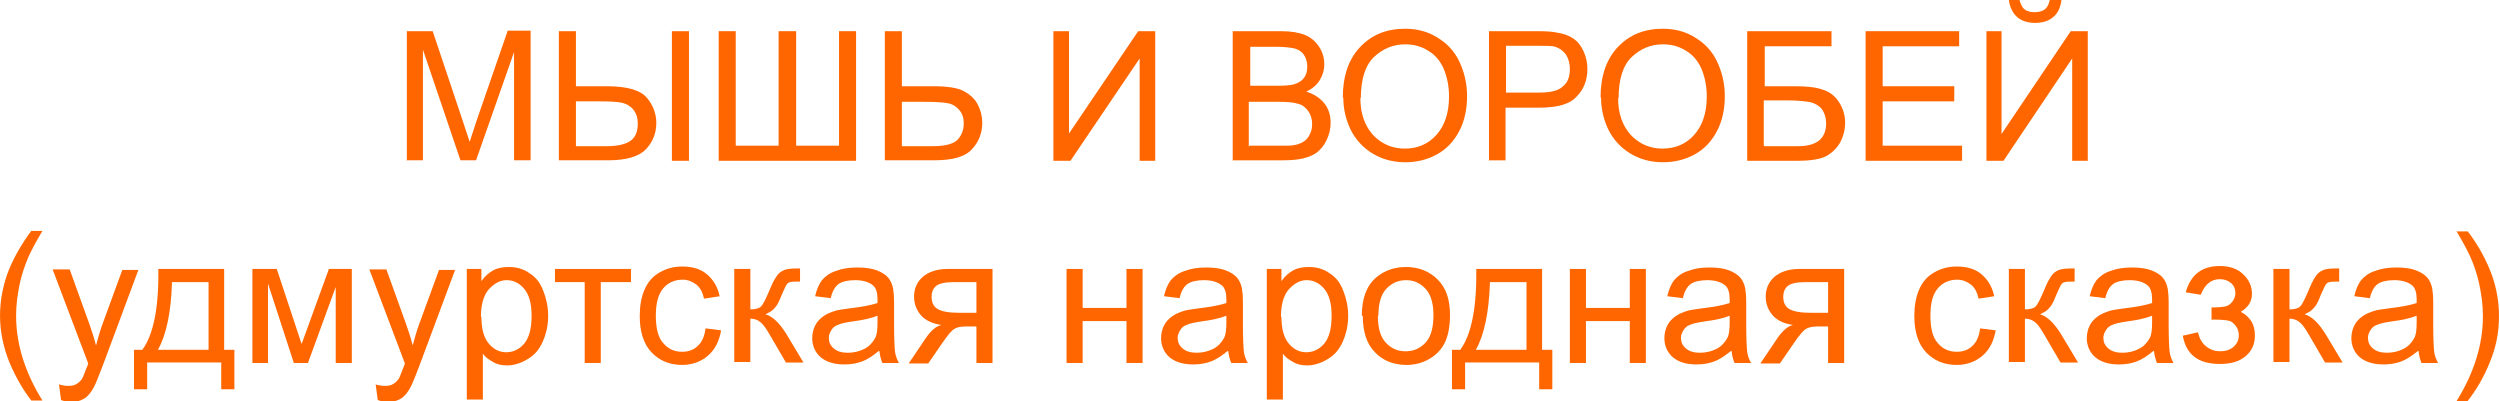 <?xml version="1.0" encoding="UTF-8"?>
<!DOCTYPE svg PUBLIC "-//W3C//DTD SVG 1.1//EN" "http://www.w3.org/Graphics/SVG/1.1/DTD/svg11.dtd">
<!-- Creator: CorelDRAW -->
<svg xmlns="http://www.w3.org/2000/svg" xml:space="preserve" width="35.313mm" height="5.664mm" version="1.1" style="shape-rendering:geometricPrecision; text-rendering:geometricPrecision; image-rendering:optimizeQuality; fill-rule:evenodd; clip-rule:evenodd"
viewBox="0 0 51.29 8.23"
 xmlns:xlink="http://www.w3.org/1999/xlink"
 xmlns:xodm="http://www.corel.com/coreldraw/odm/2003">
 <defs>
  <style type="text/css">
   <![CDATA[
    .str0 {stroke:#FF6600;stroke-width:0;stroke-miterlimit:22.926}
    .fil1 {fill:none;fill-rule:nonzero}
    .fil0 {fill:#FF6600;fill-rule:nonzero}
   ]]>
  </style>
 </defs>
 <g id="Слой_x0020_1">
  <path class="fil0" d="M8.34 3.3l0 -2.66 0.53 0 0.63 1.88c0.06,0.18 0.1,0.31 0.13,0.39 0.03,-0.1 0.08,-0.24 0.14,-0.43l0.64 -1.85 0.47 0 0 2.66 -0.34 0 0 -2.22 -0.78 2.22 -0.32 0 -0.77 -2.27 0 2.27 -0.34 0z"/>
  <path id="_1" class="fil0" d="M11.46 0.64l0.35 0 0 1.13 0.63 0c0.42,0 0.69,0.08 0.82,0.23 0.13,0.15 0.2,0.33 0.2,0.52 0,0.21 -0.07,0.39 -0.21,0.54 -0.14,0.15 -0.4,0.23 -0.78,0.23l-1.01 0 0 -2.66zm0.35 2.36l0.64 0c0.22,0 0.38,-0.04 0.48,-0.11 0.1,-0.07 0.15,-0.19 0.15,-0.36 0,-0.11 -0.03,-0.2 -0.09,-0.28 -0.06,-0.07 -0.14,-0.12 -0.23,-0.14 -0.09,-0.02 -0.25,-0.03 -0.48,-0.03l-0.47 0 0 0.92zm1.97 -2.36l0.35 0 0 2.66 -0.35 0 0 -2.66z"/>
  <polygon id="_2" class="fil0" points="14.74,0.64 15.09,0.64 15.09,2.99 15.97,2.99 15.97,0.64 16.33,0.64 16.33,2.99 17.21,2.99 17.21,0.64 17.56,0.64 17.56,3.3 14.74,3.3 "/>
  <path id="_3" class="fil0" d="M18.15 0.64l0.35 0 0 1.13 0.63 0c0.3,0 0.51,0.03 0.64,0.1 0.13,0.07 0.23,0.16 0.29,0.28 0.06,0.12 0.09,0.24 0.09,0.37 0,0.21 -0.07,0.39 -0.21,0.54 -0.14,0.16 -0.4,0.23 -0.78,0.23l-1.01 0 0 -2.66zm0.35 2.36l0.64 0c0.26,0 0.43,-0.05 0.51,-0.14 0.08,-0.09 0.12,-0.2 0.12,-0.33 0,-0.11 -0.03,-0.2 -0.09,-0.27 -0.06,-0.07 -0.13,-0.12 -0.23,-0.14 -0.1,-0.02 -0.26,-0.03 -0.48,-0.03l-0.47 0 0 0.92z"/>
  <polygon id="_4" class="fil0" points="21.61,0.64 21.93,0.64 21.93,2.74 23.35,0.64 23.7,0.64 23.7,3.3 23.38,3.3 23.38,1.2 21.96,3.3 21.61,3.3 "/>
  <path id="_5" class="fil0" d="M25.29 3.3l0 -2.66 1 0c0.2,0 0.37,0.03 0.49,0.08 0.12,0.05 0.22,0.14 0.29,0.25 0.07,0.11 0.1,0.23 0.1,0.35 0,0.11 -0.03,0.22 -0.09,0.32 -0.06,0.1 -0.15,0.18 -0.28,0.24 0.16,0.05 0.28,0.13 0.37,0.24 0.09,0.11 0.13,0.25 0.13,0.4 0,0.13 -0.03,0.24 -0.08,0.35 -0.05,0.11 -0.12,0.19 -0.19,0.25 -0.08,0.06 -0.17,0.1 -0.29,0.13 -0.12,0.03 -0.26,0.04 -0.43,0.04l-1.01 0zm0.35 -1.54l0.57 0c0.16,0 0.27,-0.01 0.34,-0.03 0.09,-0.03 0.16,-0.07 0.2,-0.13 0.05,-0.06 0.07,-0.14 0.07,-0.23 0,-0.09 -0.02,-0.17 -0.06,-0.23 -0.04,-0.07 -0.1,-0.11 -0.18,-0.14 -0.08,-0.02 -0.21,-0.04 -0.4,-0.04l-0.53 0 0 0.81zm0 1.23l0.66 0c0.11,0 0.19,-0 0.24,-0.01 0.08,-0.01 0.15,-0.04 0.2,-0.07 0.05,-0.03 0.1,-0.08 0.13,-0.15 0.04,-0.07 0.05,-0.14 0.05,-0.22 0,-0.1 -0.03,-0.19 -0.08,-0.26 -0.05,-0.07 -0.12,-0.13 -0.21,-0.15 -0.09,-0.03 -0.22,-0.04 -0.39,-0.04l-0.62 0 0 0.92z"/>
  <path id="_6" class="fil0" d="M27.55 2c0,-0.44 0.12,-0.79 0.36,-1.04 0.24,-0.25 0.54,-0.37 0.92,-0.37 0.25,0 0.47,0.06 0.66,0.18 0.2,0.12 0.35,0.28 0.45,0.49 0.1,0.21 0.16,0.45 0.16,0.71 0,0.27 -0.05,0.51 -0.16,0.72 -0.11,0.21 -0.26,0.37 -0.46,0.48 -0.2,0.11 -0.42,0.16 -0.65,0.16 -0.25,0 -0.47,-0.06 -0.67,-0.18 -0.2,-0.12 -0.35,-0.29 -0.45,-0.49 -0.1,-0.21 -0.15,-0.43 -0.15,-0.66zm0.36 0.01c0,0.32 0.09,0.57 0.26,0.76 0.17,0.18 0.39,0.28 0.65,0.28 0.26,0 0.48,-0.09 0.65,-0.28 0.17,-0.19 0.26,-0.45 0.26,-0.79 0,-0.22 -0.04,-0.4 -0.11,-0.57 -0.07,-0.16 -0.18,-0.29 -0.32,-0.37 -0.14,-0.09 -0.3,-0.13 -0.47,-0.13 -0.25,0 -0.46,0.09 -0.64,0.26 -0.18,0.17 -0.27,0.46 -0.27,0.85z"/>
  <path id="_7" class="fil0" d="M30.55 3.3l0 -2.66 1 0c0.18,0 0.31,0.01 0.4,0.03 0.13,0.02 0.24,0.06 0.33,0.12 0.09,0.06 0.16,0.15 0.21,0.26 0.05,0.11 0.08,0.23 0.08,0.36 0,0.23 -0.07,0.42 -0.22,0.57 -0.14,0.16 -0.4,0.23 -0.78,0.23l-0.68 0 0 1.08 -0.35 0zm0.35 -1.4l0.69 0c0.23,0 0.39,-0.04 0.48,-0.13 0.1,-0.08 0.14,-0.2 0.14,-0.36 0,-0.11 -0.03,-0.21 -0.08,-0.29 -0.06,-0.08 -0.13,-0.13 -0.22,-0.16 -0.06,-0.02 -0.17,-0.02 -0.33,-0.02l-0.68 0 0 0.95z"/>
  <path id="_8" class="fil0" d="M32.84 2c0,-0.44 0.12,-0.79 0.36,-1.04 0.24,-0.25 0.54,-0.37 0.92,-0.37 0.25,0 0.47,0.06 0.66,0.18 0.2,0.12 0.35,0.28 0.45,0.49 0.1,0.21 0.16,0.45 0.16,0.71 0,0.27 -0.05,0.51 -0.16,0.72 -0.11,0.21 -0.26,0.37 -0.46,0.48 -0.2,0.11 -0.42,0.16 -0.65,0.16 -0.25,0 -0.47,-0.06 -0.67,-0.18 -0.2,-0.12 -0.35,-0.29 -0.45,-0.49 -0.1,-0.21 -0.15,-0.43 -0.15,-0.66zm0.36 0.01c0,0.32 0.09,0.57 0.26,0.76 0.17,0.18 0.39,0.28 0.65,0.28 0.26,0 0.48,-0.09 0.65,-0.28 0.17,-0.19 0.26,-0.45 0.26,-0.79 0,-0.22 -0.04,-0.4 -0.11,-0.57 -0.07,-0.16 -0.18,-0.29 -0.32,-0.37 -0.14,-0.09 -0.3,-0.13 -0.47,-0.13 -0.25,0 -0.46,0.09 -0.64,0.26 -0.18,0.17 -0.27,0.46 -0.27,0.85z"/>
  <path id="_9" class="fil0" d="M35.85 0.64l1.73 0 0 0.31 -1.37 0 0 0.82 0.63 0c0.23,0 0.42,0.02 0.56,0.07 0.14,0.04 0.25,0.13 0.33,0.25 0.08,0.12 0.13,0.27 0.13,0.43 0,0.13 -0.03,0.26 -0.09,0.38 -0.06,0.12 -0.15,0.21 -0.27,0.29 -0.12,0.07 -0.32,0.11 -0.61,0.11l-1.04 0 0 -2.66zm0.35 2.36l0.7 0c0.19,0 0.33,-0.04 0.43,-0.12 0.09,-0.08 0.14,-0.19 0.14,-0.35 0,-0.11 -0.03,-0.2 -0.08,-0.28 -0.05,-0.07 -0.13,-0.12 -0.23,-0.15 -0.1,-0.02 -0.26,-0.04 -0.5,-0.04l-0.47 0 0 0.92z"/>
  <polygon id="_10" class="fil0" points="38.28,3.3 38.28,0.64 40.2,0.64 40.2,0.95 38.63,0.95 38.63,1.77 40.1,1.77 40.1,2.08 38.63,2.08 38.63,2.99 40.26,2.99 40.26,3.3 "/>
  <path id="_11" class="fil0" d="M40.75 0.64l0.32 0 0 2.11 1.42 -2.11 0.35 0 0 2.66 -0.32 0 0 -2.1 -1.41 2.1 -0.35 0 0 -2.66zm1.33 -0.64l0.22 0c-0.02,0.15 -0.07,0.27 -0.17,0.35 -0.09,0.08 -0.22,0.12 -0.37,0.12 -0.15,0 -0.28,-0.04 -0.37,-0.12 -0.09,-0.08 -0.15,-0.2 -0.17,-0.35l0.22 0c0.02,0.08 0.05,0.15 0.1,0.19 0.05,0.04 0.12,0.06 0.2,0.06 0.1,0 0.17,-0.02 0.22,-0.06 0.05,-0.04 0.08,-0.1 0.1,-0.19z"/>
  <path id="_12" class="fil0" d="M0.64 8.23c-0.18,-0.23 -0.33,-0.49 -0.46,-0.8 -0.12,-0.3 -0.19,-0.62 -0.19,-0.95 0,-0.29 0.05,-0.56 0.14,-0.83 0.11,-0.31 0.28,-0.61 0.5,-0.91l0.23 0c-0.15,0.25 -0.24,0.43 -0.29,0.54 -0.07,0.17 -0.13,0.34 -0.17,0.52 -0.05,0.23 -0.08,0.45 -0.08,0.68 0,0.58 0.18,1.16 0.54,1.74l-0.23 0z"/>
  <path id="_13" class="fil0" d="M1.24 8.19l-0.04 -0.3c0.07,0.02 0.13,0.03 0.19,0.03 0.07,0 0.13,-0.01 0.17,-0.04 0.04,-0.02 0.08,-0.06 0.11,-0.1 0.02,-0.03 0.05,-0.11 0.1,-0.24 0.01,-0.02 0.02,-0.04 0.03,-0.08l-0.73 -1.93 0.35 0 0.4 1.11c0.05,0.14 0.1,0.29 0.14,0.45 0.04,-0.15 0.08,-0.29 0.13,-0.43l0.41 -1.12 0.33 0 -0.73 1.96c-0.08,0.21 -0.14,0.36 -0.18,0.44 -0.06,0.11 -0.12,0.19 -0.2,0.24 -0.08,0.05 -0.17,0.07 -0.27,0.07 -0.06,0 -0.13,-0.01 -0.21,-0.04z"/>
  <path id="_14" class="fil0" d="M3.25 5.52l1.34 0 0 1.66 0.21 0 0 0.81 -0.27 0 0 -0.55 -1.52 0 0 0.55 -0.27 0 0 -0.81 0.17 0c0.23,-0.31 0.34,-0.87 0.33,-1.66zm0.27 0.27c-0.02,0.63 -0.12,1.09 -0.29,1.39l1.04 0 0 -1.39 -0.75 0z"/>
  <polygon id="_15" class="fil0" points="5.17,5.52 5.67,5.52 6.18,7.06 6.74,5.52 7.21,5.52 7.21,7.45 6.88,7.45 6.88,5.89 6.31,7.45 6.02,7.45 5.49,5.82 5.49,7.45 5.17,7.45 "/>
  <path id="_16" class="fil0" d="M7.74 8.19l-0.04 -0.3c0.07,0.02 0.13,0.03 0.19,0.03 0.07,0 0.13,-0.01 0.17,-0.04 0.04,-0.02 0.08,-0.06 0.11,-0.1 0.02,-0.03 0.05,-0.11 0.1,-0.24 0.01,-0.02 0.02,-0.04 0.03,-0.08l-0.73 -1.93 0.35 0 0.4 1.11c0.05,0.14 0.1,0.29 0.14,0.45 0.04,-0.15 0.08,-0.29 0.13,-0.43l0.41 -1.12 0.33 0 -0.73 1.96c-0.08,0.21 -0.14,0.36 -0.18,0.44 -0.06,0.11 -0.12,0.19 -0.2,0.24 -0.08,0.05 -0.17,0.07 -0.27,0.07 -0.06,0 -0.13,-0.01 -0.21,-0.04z"/>
  <path id="_17" class="fil0" d="M9.57 8.19l0 -2.67 0.3 0 0 0.25c0.07,-0.1 0.15,-0.17 0.24,-0.22 0.09,-0.05 0.2,-0.07 0.32,-0.07 0.16,0 0.31,0.04 0.43,0.13 0.13,0.08 0.22,0.2 0.28,0.36 0.06,0.15 0.1,0.32 0.1,0.51 0,0.2 -0.04,0.37 -0.11,0.53 -0.07,0.16 -0.17,0.28 -0.31,0.36 -0.13,0.08 -0.28,0.13 -0.42,0.13 -0.11,0 -0.21,-0.02 -0.29,-0.07 -0.09,-0.05 -0.16,-0.1 -0.21,-0.17l0 0.94 -0.33 0zm0.3 -1.69c0,0.25 0.05,0.43 0.15,0.55 0.1,0.12 0.22,0.18 0.36,0.18 0.14,0 0.27,-0.06 0.37,-0.18 0.1,-0.12 0.15,-0.31 0.15,-0.57 0,-0.25 -0.05,-0.43 -0.15,-0.55 -0.1,-0.12 -0.22,-0.18 -0.36,-0.18 -0.14,0 -0.26,0.07 -0.37,0.19 -0.11,0.13 -0.16,0.32 -0.16,0.57z"/>
  <polygon id="_18" class="fil0" points="11.38,5.52 12.94,5.52 12.94,5.79 12.32,5.79 12.32,7.45 11.99,7.45 11.99,5.79 11.38,5.79 "/>
  <path id="_19" class="fil0" d="M14.47 6.74l0.32 0.04c-0.04,0.22 -0.12,0.39 -0.27,0.52 -0.14,0.12 -0.32,0.19 -0.53,0.19 -0.26,0 -0.47,-0.09 -0.63,-0.26 -0.16,-0.17 -0.24,-0.42 -0.24,-0.74 0,-0.21 0.03,-0.39 0.1,-0.55 0.07,-0.16 0.17,-0.27 0.31,-0.35 0.14,-0.08 0.29,-0.12 0.46,-0.12 0.21,0 0.38,0.05 0.51,0.16 0.13,0.11 0.22,0.26 0.26,0.45l-0.32 0.05c-0.03,-0.13 -0.08,-0.23 -0.16,-0.29 -0.08,-0.06 -0.17,-0.1 -0.28,-0.1 -0.16,0 -0.3,0.06 -0.4,0.18 -0.1,0.12 -0.15,0.3 -0.15,0.56 0,0.26 0.05,0.45 0.15,0.56 0.1,0.12 0.23,0.18 0.39,0.18 0.13,0 0.24,-0.04 0.32,-0.12 0.09,-0.08 0.14,-0.2 0.16,-0.36z"/>
  <path id="_20" class="fil0" d="M15.06 5.52l0.33 0 0 0.83c0.1,0 0.18,-0.02 0.22,-0.06 0.04,-0.04 0.1,-0.16 0.18,-0.35 0.06,-0.15 0.12,-0.25 0.16,-0.3 0.04,-0.05 0.09,-0.08 0.14,-0.1 0.05,-0.02 0.14,-0.03 0.25,-0.03l0.07 0 0 0.27 -0.09 -0c-0.09,0 -0.14,0.01 -0.17,0.04 -0.03,0.03 -0.06,0.11 -0.12,0.24 -0.05,0.13 -0.09,0.21 -0.14,0.26 -0.04,0.05 -0.1,0.09 -0.19,0.13 0.14,0.04 0.28,0.17 0.42,0.39l0.36 0.6 -0.36 0 -0.35 -0.6c-0.07,-0.12 -0.13,-0.2 -0.19,-0.24 -0.05,-0.04 -0.12,-0.06 -0.19,-0.06l0 0.89 -0.33 0 0 -1.93z"/>
  <path id="_21" class="fil0" d="M18.03 7.2c-0.12,0.1 -0.24,0.18 -0.35,0.22 -0.11,0.04 -0.23,0.06 -0.36,0.06 -0.21,0 -0.37,-0.05 -0.49,-0.15 -0.11,-0.1 -0.17,-0.23 -0.17,-0.39 0,-0.09 0.02,-0.18 0.06,-0.26 0.04,-0.08 0.1,-0.14 0.17,-0.19 0.07,-0.05 0.15,-0.08 0.24,-0.11 0.06,-0.02 0.16,-0.03 0.29,-0.05 0.26,-0.03 0.46,-0.07 0.58,-0.11 0,-0.04 0,-0.07 0,-0.08 0,-0.13 -0.03,-0.23 -0.09,-0.28 -0.08,-0.07 -0.21,-0.11 -0.37,-0.11 -0.15,0 -0.27,0.03 -0.34,0.08 -0.07,0.05 -0.13,0.15 -0.16,0.29l-0.32 -0.04c0.03,-0.14 0.08,-0.25 0.14,-0.33 0.07,-0.08 0.16,-0.15 0.29,-0.19 0.13,-0.05 0.27,-0.07 0.44,-0.07 0.16,0 0.3,0.02 0.4,0.06 0.1,0.04 0.18,0.09 0.23,0.15 0.05,0.06 0.08,0.13 0.1,0.22 0.01,0.06 0.02,0.16 0.02,0.3l0 0.43c0,0.3 0.01,0.49 0.02,0.57 0.01,0.08 0.04,0.16 0.08,0.23l-0.34 0c-0.03,-0.07 -0.05,-0.15 -0.06,-0.24zm-0.03 -0.72c-0.12,0.05 -0.3,0.09 -0.53,0.12 -0.13,0.02 -0.23,0.04 -0.29,0.07 -0.06,0.02 -0.1,0.06 -0.13,0.11 -0.03,0.05 -0.05,0.1 -0.05,0.15 0,0.09 0.03,0.16 0.1,0.22 0.07,0.06 0.16,0.09 0.29,0.09 0.13,0 0.24,-0.03 0.34,-0.08 0.1,-0.05 0.17,-0.13 0.22,-0.22 0.04,-0.07 0.05,-0.18 0.05,-0.33l0 -0.12z"/>
  <path id="_22" class="fil0" d="M20.36 5.52l0 1.93 -0.33 0 0 -0.75 -0.19 0c-0.11,0 -0.2,0.01 -0.26,0.05 -0.06,0.03 -0.14,0.13 -0.25,0.29l-0.29 0.42 -0.4 0 0.35 -0.52c0.11,-0.16 0.22,-0.25 0.32,-0.27 -0.19,-0.03 -0.32,-0.09 -0.42,-0.2 -0.09,-0.11 -0.14,-0.23 -0.14,-0.38 0,-0.17 0.06,-0.3 0.18,-0.41 0.12,-0.1 0.29,-0.16 0.51,-0.16l0.89 0zm-0.33 0.27l-0.46 0c-0.19,0 -0.32,0.03 -0.38,0.09 -0.06,0.06 -0.08,0.13 -0.08,0.21 0,0.12 0.04,0.2 0.12,0.25 0.08,0.05 0.23,0.08 0.44,0.08l0.36 0 0 -0.64z"/>
  <polygon id="_23" class="fil0" points="21.88,5.52 22.21,5.52 22.21,6.32 23.11,6.32 23.11,5.52 23.44,5.52 23.44,7.45 23.11,7.45 23.11,6.59 22.21,6.59 22.21,7.45 21.88,7.45 "/>
  <path id="_24" class="fil0" d="M25.19 7.2c-0.12,0.1 -0.24,0.18 -0.35,0.22 -0.11,0.04 -0.23,0.06 -0.36,0.06 -0.21,0 -0.37,-0.05 -0.49,-0.15 -0.11,-0.1 -0.17,-0.23 -0.17,-0.39 0,-0.09 0.02,-0.18 0.06,-0.26 0.04,-0.08 0.1,-0.14 0.17,-0.19 0.07,-0.05 0.15,-0.08 0.24,-0.11 0.06,-0.02 0.16,-0.03 0.29,-0.05 0.26,-0.03 0.46,-0.07 0.58,-0.11 0,-0.04 0,-0.07 0,-0.08 0,-0.13 -0.03,-0.23 -0.09,-0.28 -0.08,-0.07 -0.21,-0.11 -0.37,-0.11 -0.15,0 -0.27,0.03 -0.34,0.08 -0.07,0.05 -0.13,0.15 -0.16,0.29l-0.32 -0.04c0.03,-0.14 0.08,-0.25 0.14,-0.33 0.07,-0.08 0.16,-0.15 0.29,-0.19 0.13,-0.05 0.27,-0.07 0.44,-0.07 0.16,0 0.3,0.02 0.4,0.06 0.1,0.04 0.18,0.09 0.23,0.15 0.05,0.06 0.08,0.13 0.1,0.22 0.01,0.06 0.02,0.16 0.02,0.3l0 0.43c0,0.3 0.01,0.49 0.02,0.57 0.01,0.08 0.04,0.16 0.08,0.23l-0.34 0c-0.03,-0.07 -0.05,-0.15 -0.06,-0.24zm-0.03 -0.72c-0.12,0.05 -0.3,0.09 -0.53,0.12 -0.13,0.02 -0.23,0.04 -0.29,0.07 -0.06,0.02 -0.1,0.06 -0.13,0.11 -0.03,0.05 -0.05,0.1 -0.05,0.15 0,0.09 0.03,0.16 0.1,0.22 0.07,0.06 0.16,0.09 0.29,0.09 0.13,0 0.24,-0.03 0.34,-0.08 0.1,-0.05 0.17,-0.13 0.22,-0.22 0.04,-0.07 0.05,-0.18 0.05,-0.33l0 -0.12z"/>
  <path id="_25" class="fil0" d="M25.99 8.19l0 -2.67 0.3 0 0 0.25c0.07,-0.1 0.15,-0.17 0.24,-0.22 0.09,-0.05 0.2,-0.07 0.32,-0.07 0.16,0 0.31,0.04 0.43,0.13 0.13,0.08 0.22,0.2 0.28,0.36 0.06,0.15 0.1,0.32 0.1,0.51 0,0.2 -0.04,0.37 -0.11,0.53 -0.07,0.16 -0.17,0.28 -0.31,0.36 -0.13,0.08 -0.28,0.13 -0.42,0.13 -0.11,0 -0.21,-0.02 -0.29,-0.07 -0.09,-0.05 -0.16,-0.1 -0.21,-0.17l0 0.94 -0.33 0zm0.3 -1.69c0,0.25 0.05,0.43 0.15,0.55 0.1,0.12 0.22,0.18 0.36,0.18 0.14,0 0.27,-0.06 0.37,-0.18 0.1,-0.12 0.15,-0.31 0.15,-0.57 0,-0.25 -0.05,-0.43 -0.15,-0.55 -0.1,-0.12 -0.22,-0.18 -0.36,-0.18 -0.14,0 -0.26,0.07 -0.37,0.19 -0.11,0.13 -0.16,0.32 -0.16,0.57z"/>
  <path id="_26" class="fil0" d="M27.94 6.48c0,-0.36 0.1,-0.62 0.3,-0.79 0.17,-0.14 0.37,-0.21 0.61,-0.21 0.26,0 0.48,0.09 0.65,0.26 0.17,0.17 0.25,0.41 0.25,0.72 0,0.25 -0.04,0.44 -0.11,0.58 -0.07,0.14 -0.18,0.25 -0.32,0.33 -0.14,0.08 -0.3,0.12 -0.46,0.12 -0.27,0 -0.49,-0.09 -0.65,-0.26 -0.17,-0.17 -0.25,-0.42 -0.25,-0.75zm0.33 0c0,0.25 0.05,0.43 0.16,0.55 0.11,0.12 0.24,0.18 0.41,0.18 0.16,0 0.3,-0.06 0.41,-0.18 0.11,-0.12 0.16,-0.31 0.16,-0.56 0,-0.24 -0.05,-0.42 -0.16,-0.54 -0.11,-0.12 -0.24,-0.18 -0.4,-0.18 -0.16,0 -0.3,0.06 -0.41,0.18 -0.11,0.12 -0.16,0.31 -0.16,0.55z"/>
  <path id="_27" class="fil0" d="M30.3 5.52l1.34 0 0 1.66 0.21 0 0 0.81 -0.27 0 0 -0.55 -1.52 0 0 0.55 -0.27 0 0 -0.81 0.17 0c0.23,-0.31 0.34,-0.87 0.33,-1.66zm0.27 0.27c-0.02,0.63 -0.12,1.09 -0.29,1.39l1.04 0 0 -1.39 -0.75 0z"/>
  <polygon id="_28" class="fil0" points="32.21,5.52 32.54,5.52 32.54,6.32 33.44,6.32 33.44,5.52 33.77,5.52 33.77,7.45 33.44,7.45 33.44,6.59 32.54,6.59 32.54,7.45 32.21,7.45 "/>
  <path id="_29" class="fil0" d="M35.52 7.2c-0.12,0.1 -0.24,0.18 -0.35,0.22 -0.11,0.04 -0.23,0.06 -0.36,0.06 -0.21,0 -0.37,-0.05 -0.49,-0.15 -0.11,-0.1 -0.17,-0.23 -0.17,-0.39 0,-0.09 0.02,-0.18 0.06,-0.26 0.04,-0.08 0.1,-0.14 0.17,-0.19 0.07,-0.05 0.15,-0.08 0.24,-0.11 0.06,-0.02 0.16,-0.03 0.29,-0.05 0.26,-0.03 0.46,-0.07 0.58,-0.11 0,-0.04 0,-0.07 0,-0.08 0,-0.13 -0.03,-0.23 -0.09,-0.28 -0.08,-0.07 -0.21,-0.11 -0.37,-0.11 -0.15,0 -0.27,0.03 -0.34,0.08 -0.07,0.05 -0.13,0.15 -0.16,0.29l-0.32 -0.04c0.03,-0.14 0.08,-0.25 0.14,-0.33 0.07,-0.08 0.16,-0.15 0.29,-0.19 0.13,-0.05 0.27,-0.07 0.44,-0.07 0.16,0 0.3,0.02 0.4,0.06 0.1,0.04 0.18,0.09 0.23,0.15 0.05,0.06 0.08,0.13 0.1,0.22 0.01,0.06 0.02,0.16 0.02,0.3l0 0.43c0,0.3 0.01,0.49 0.02,0.57 0.01,0.08 0.04,0.16 0.08,0.23l-0.34 0c-0.03,-0.07 -0.05,-0.15 -0.06,-0.24zm-0.03 -0.72c-0.12,0.05 -0.3,0.09 -0.53,0.12 -0.13,0.02 -0.23,0.04 -0.29,0.07 -0.06,0.02 -0.1,0.06 -0.13,0.11 -0.03,0.05 -0.05,0.1 -0.05,0.15 0,0.09 0.03,0.16 0.1,0.22 0.07,0.06 0.16,0.09 0.29,0.09 0.13,0 0.24,-0.03 0.34,-0.08 0.1,-0.05 0.17,-0.13 0.22,-0.22 0.04,-0.07 0.05,-0.18 0.05,-0.33l0 -0.12z"/>
  <path id="_30" class="fil0" d="M37.84 5.52l0 1.93 -0.33 0 0 -0.75 -0.19 0c-0.11,0 -0.2,0.01 -0.26,0.05 -0.06,0.03 -0.14,0.13 -0.25,0.29l-0.29 0.42 -0.4 0 0.35 -0.52c0.11,-0.16 0.22,-0.25 0.32,-0.27 -0.19,-0.03 -0.32,-0.09 -0.42,-0.2 -0.09,-0.11 -0.14,-0.23 -0.14,-0.38 0,-0.17 0.06,-0.3 0.18,-0.41 0.12,-0.1 0.29,-0.16 0.51,-0.16l0.89 0zm-0.33 0.27l-0.46 0c-0.19,0 -0.32,0.03 -0.38,0.09 -0.06,0.06 -0.08,0.13 -0.08,0.21 0,0.12 0.04,0.2 0.12,0.25 0.08,0.05 0.23,0.08 0.44,0.08l0.36 0 0 -0.64z"/>
  <path id="_31" class="fil0" d="M40.63 6.74l0.32 0.04c-0.04,0.22 -0.12,0.39 -0.27,0.52 -0.14,0.12 -0.32,0.19 -0.53,0.19 -0.26,0 -0.47,-0.09 -0.63,-0.26 -0.16,-0.17 -0.24,-0.42 -0.24,-0.74 0,-0.21 0.03,-0.39 0.1,-0.55 0.07,-0.16 0.17,-0.27 0.31,-0.35 0.14,-0.08 0.29,-0.12 0.46,-0.12 0.21,0 0.38,0.05 0.51,0.16 0.13,0.11 0.22,0.26 0.26,0.45l-0.32 0.05c-0.03,-0.13 -0.08,-0.23 -0.16,-0.29 -0.08,-0.06 -0.17,-0.1 -0.28,-0.1 -0.16,0 -0.3,0.06 -0.4,0.18 -0.1,0.12 -0.15,0.3 -0.15,0.56 0,0.26 0.05,0.45 0.15,0.56 0.1,0.12 0.23,0.18 0.39,0.18 0.13,0 0.24,-0.04 0.32,-0.12 0.09,-0.08 0.14,-0.2 0.16,-0.36z"/>
  <path id="_32" class="fil0" d="M41.22 5.52l0.33 0 0 0.83c0.1,0 0.18,-0.02 0.22,-0.06 0.04,-0.04 0.1,-0.16 0.18,-0.35 0.06,-0.15 0.12,-0.25 0.16,-0.3 0.04,-0.05 0.09,-0.08 0.14,-0.1 0.05,-0.02 0.14,-0.03 0.25,-0.03l0.07 0 0 0.27 -0.09 -0c-0.09,0 -0.14,0.01 -0.17,0.04 -0.03,0.03 -0.06,0.11 -0.12,0.24 -0.05,0.13 -0.09,0.21 -0.14,0.26 -0.04,0.05 -0.1,0.09 -0.19,0.13 0.14,0.04 0.28,0.17 0.42,0.39l0.36 0.6 -0.36 0 -0.35 -0.6c-0.07,-0.12 -0.13,-0.2 -0.19,-0.24 -0.05,-0.04 -0.12,-0.06 -0.19,-0.06l0 0.89 -0.33 0 0 -1.93z"/>
  <path id="_33" class="fil0" d="M44.19 7.2c-0.12,0.1 -0.24,0.18 -0.35,0.22 -0.11,0.04 -0.23,0.06 -0.36,0.06 -0.21,0 -0.37,-0.05 -0.49,-0.15 -0.11,-0.1 -0.17,-0.23 -0.17,-0.39 0,-0.09 0.02,-0.18 0.06,-0.26 0.04,-0.08 0.1,-0.14 0.17,-0.19 0.07,-0.05 0.15,-0.08 0.24,-0.11 0.06,-0.02 0.16,-0.03 0.29,-0.05 0.26,-0.03 0.46,-0.07 0.58,-0.11 0,-0.04 0,-0.07 0,-0.08 0,-0.13 -0.03,-0.23 -0.09,-0.28 -0.08,-0.07 -0.21,-0.11 -0.37,-0.11 -0.15,0 -0.27,0.03 -0.34,0.08 -0.07,0.05 -0.13,0.15 -0.16,0.29l-0.32 -0.04c0.03,-0.14 0.08,-0.25 0.14,-0.33 0.07,-0.08 0.16,-0.15 0.29,-0.19 0.13,-0.05 0.27,-0.07 0.44,-0.07 0.16,0 0.3,0.02 0.4,0.06 0.1,0.04 0.18,0.09 0.23,0.15 0.05,0.06 0.08,0.13 0.1,0.22 0.01,0.06 0.02,0.16 0.02,0.3l0 0.43c0,0.3 0.01,0.49 0.02,0.57 0.01,0.08 0.04,0.16 0.08,0.23l-0.34 0c-0.03,-0.07 -0.05,-0.15 -0.06,-0.24zm-0.03 -0.72c-0.12,0.05 -0.3,0.09 -0.53,0.12 -0.13,0.02 -0.23,0.04 -0.29,0.07 -0.06,0.02 -0.1,0.06 -0.13,0.11 -0.03,0.05 -0.05,0.1 -0.05,0.15 0,0.09 0.03,0.16 0.1,0.22 0.07,0.06 0.16,0.09 0.29,0.09 0.13,0 0.24,-0.03 0.34,-0.08 0.1,-0.05 0.17,-0.13 0.22,-0.22 0.04,-0.07 0.05,-0.18 0.05,-0.33l0 -0.12z"/>
  <path id="_34" class="fil0" d="M45.38 6.57l0 -0.26c0.14,-0 0.23,-0.01 0.28,-0.02 0.05,-0.01 0.1,-0.04 0.14,-0.09 0.04,-0.05 0.07,-0.11 0.07,-0.18 0,-0.09 -0.03,-0.16 -0.09,-0.21 -0.06,-0.05 -0.13,-0.08 -0.23,-0.08 -0.18,0 -0.31,0.11 -0.39,0.32l-0.31 -0.05c0.1,-0.36 0.33,-0.54 0.7,-0.54 0.21,0 0.37,0.06 0.48,0.17 0.12,0.11 0.18,0.25 0.18,0.4 0,0.16 -0.08,0.28 -0.23,0.37 0.1,0.05 0.17,0.12 0.22,0.2 0.05,0.08 0.07,0.18 0.07,0.29 0,0.17 -0.06,0.31 -0.19,0.42 -0.13,0.11 -0.3,0.16 -0.53,0.16 -0.44,0 -0.69,-0.19 -0.76,-0.58l0.31 -0.07c0.03,0.12 0.08,0.22 0.17,0.29 0.09,0.07 0.18,0.1 0.29,0.1 0.11,0 0.2,-0.03 0.27,-0.09 0.07,-0.06 0.11,-0.14 0.11,-0.24 0,-0.07 -0.02,-0.14 -0.07,-0.2 -0.05,-0.06 -0.09,-0.09 -0.15,-0.1 -0.05,-0.01 -0.15,-0.02 -0.28,-0.02 -0.01,0 -0.04,0 -0.07,0z"/>
  <path id="_35" class="fil0" d="M46.65 5.52l0.33 0 0 0.83c0.1,0 0.18,-0.02 0.22,-0.06 0.04,-0.04 0.1,-0.16 0.18,-0.35 0.06,-0.15 0.12,-0.25 0.16,-0.3 0.04,-0.05 0.09,-0.08 0.14,-0.1 0.05,-0.02 0.14,-0.03 0.25,-0.03l0.07 0 0 0.27 -0.09 -0c-0.09,0 -0.14,0.01 -0.17,0.04 -0.03,0.03 -0.06,0.11 -0.12,0.24 -0.05,0.13 -0.09,0.21 -0.14,0.26 -0.04,0.05 -0.1,0.09 -0.19,0.13 0.14,0.04 0.28,0.17 0.42,0.39l0.36 0.6 -0.36 0 -0.35 -0.6c-0.07,-0.12 -0.13,-0.2 -0.19,-0.24 -0.05,-0.04 -0.12,-0.06 -0.19,-0.06l0 0.89 -0.33 0 0 -1.93z"/>
  <path id="_36" class="fil0" d="M49.62 7.2c-0.12,0.1 -0.24,0.18 -0.35,0.22 -0.11,0.04 -0.23,0.06 -0.36,0.06 -0.21,0 -0.37,-0.05 -0.49,-0.15 -0.11,-0.1 -0.17,-0.23 -0.17,-0.39 0,-0.09 0.02,-0.18 0.06,-0.26 0.04,-0.08 0.1,-0.14 0.17,-0.19 0.07,-0.05 0.15,-0.08 0.24,-0.11 0.06,-0.02 0.16,-0.03 0.29,-0.05 0.26,-0.03 0.46,-0.07 0.58,-0.11 0,-0.04 0,-0.07 0,-0.08 0,-0.13 -0.03,-0.23 -0.09,-0.28 -0.08,-0.07 -0.21,-0.11 -0.37,-0.11 -0.15,0 -0.27,0.03 -0.34,0.08 -0.07,0.05 -0.13,0.15 -0.16,0.29l-0.32 -0.04c0.03,-0.14 0.08,-0.25 0.14,-0.33 0.07,-0.08 0.16,-0.15 0.29,-0.19 0.13,-0.05 0.27,-0.07 0.44,-0.07 0.16,0 0.3,0.02 0.4,0.06 0.1,0.04 0.18,0.09 0.23,0.15 0.05,0.06 0.08,0.13 0.1,0.22 0.01,0.06 0.02,0.16 0.02,0.3l0 0.43c0,0.3 0.01,0.49 0.02,0.57 0.01,0.08 0.04,0.16 0.08,0.23l-0.34 0c-0.03,-0.07 -0.05,-0.15 -0.06,-0.24zm-0.03 -0.72c-0.12,0.05 -0.3,0.09 -0.53,0.12 -0.13,0.02 -0.23,0.04 -0.29,0.07 -0.06,0.02 -0.1,0.06 -0.13,0.11 -0.03,0.05 -0.05,0.1 -0.05,0.15 0,0.09 0.03,0.16 0.1,0.22 0.07,0.06 0.16,0.09 0.29,0.09 0.13,0 0.24,-0.03 0.34,-0.08 0.1,-0.05 0.17,-0.13 0.22,-0.22 0.04,-0.07 0.05,-0.18 0.05,-0.33l0 -0.12z"/>
  <path id="_37" class="fil0" d="M50.64 8.23l-0.23 0c0.36,-0.58 0.54,-1.16 0.54,-1.74 0,-0.23 -0.03,-0.45 -0.08,-0.68 -0.04,-0.18 -0.1,-0.36 -0.17,-0.52 -0.05,-0.11 -0.14,-0.29 -0.29,-0.54l0.23 0c0.23,0.3 0.39,0.61 0.5,0.91 0.09,0.26 0.14,0.54 0.14,0.83 0,0.33 -0.06,0.64 -0.19,0.95 -0.12,0.3 -0.28,0.57 -0.46,0.8z"/>
  <path id="_38" class="fil1 str0" d="M8.34 3.3l0 -2.66 0.53 0 0.63 1.88c0.06,0.18 0.1,0.31 0.13,0.39 0.03,-0.1 0.08,-0.24 0.14,-0.43l0.64 -1.85 0.47 0 0 2.66 -0.34 0 0 -2.22 -0.78 2.22 -0.32 0 -0.77 -2.27 0 2.27 -0.34 0z"/>
  <path id="_39" class="fil1 str0" d="M11.46 0.64l0.35 0 0 1.13 0.63 0c0.42,0 0.69,0.08 0.82,0.23 0.13,0.15 0.2,0.33 0.2,0.52 0,0.21 -0.07,0.39 -0.21,0.54 -0.14,0.15 -0.4,0.23 -0.78,0.23l-1.01 0 0 -2.66zm0.35 2.36l0.64 0c0.22,0 0.38,-0.04 0.48,-0.11 0.1,-0.07 0.15,-0.19 0.15,-0.36 0,-0.11 -0.03,-0.2 -0.09,-0.28 -0.06,-0.07 -0.14,-0.12 -0.23,-0.14 -0.09,-0.02 -0.25,-0.03 -0.48,-0.03l-0.47 0 0 0.92zm1.97 -2.36l0.35 0 0 2.66 -0.35 0 0 -2.66z"/>
  <polygon id="_40" class="fil1 str0" points="14.74,0.64 15.09,0.64 15.09,2.99 15.97,2.99 15.97,0.64 16.33,0.64 16.33,2.99 17.21,2.99 17.21,0.64 17.56,0.64 17.56,3.3 14.74,3.3 "/>
  <path id="_41" class="fil1 str0" d="M18.15 0.64l0.35 0 0 1.13 0.63 0c0.3,0 0.51,0.03 0.64,0.1 0.13,0.07 0.23,0.16 0.29,0.28 0.06,0.12 0.09,0.24 0.09,0.37 0,0.21 -0.07,0.39 -0.21,0.54 -0.14,0.16 -0.4,0.23 -0.78,0.23l-1.01 0 0 -2.66zm0.35 2.36l0.64 0c0.26,0 0.43,-0.05 0.51,-0.14 0.08,-0.09 0.12,-0.2 0.12,-0.33 0,-0.11 -0.03,-0.2 -0.09,-0.27 -0.06,-0.07 -0.13,-0.12 -0.23,-0.14 -0.1,-0.02 -0.26,-0.03 -0.48,-0.03l-0.47 0 0 0.92z"/>
  <polygon id="_42" class="fil1 str0" points="21.61,0.64 21.93,0.64 21.93,2.74 23.35,0.64 23.7,0.64 23.7,3.3 23.38,3.3 23.38,1.2 21.96,3.3 21.61,3.3 "/>
  <path id="_43" class="fil1 str0" d="M25.29 3.3l0 -2.66 1 0c0.2,0 0.37,0.03 0.49,0.08 0.12,0.05 0.22,0.14 0.29,0.25 0.07,0.11 0.1,0.23 0.1,0.35 0,0.11 -0.03,0.22 -0.09,0.32 -0.06,0.1 -0.15,0.18 -0.28,0.24 0.16,0.05 0.28,0.13 0.37,0.24 0.09,0.11 0.13,0.25 0.13,0.4 0,0.13 -0.03,0.24 -0.08,0.35 -0.05,0.11 -0.12,0.19 -0.19,0.25 -0.08,0.06 -0.17,0.1 -0.29,0.13 -0.12,0.03 -0.26,0.04 -0.43,0.04l-1.01 0zm0.35 -1.54l0.57 0c0.16,0 0.27,-0.01 0.34,-0.03 0.09,-0.03 0.16,-0.07 0.2,-0.13 0.05,-0.06 0.07,-0.14 0.07,-0.23 0,-0.09 -0.02,-0.17 -0.06,-0.23 -0.04,-0.07 -0.1,-0.11 -0.18,-0.14 -0.08,-0.02 -0.21,-0.04 -0.4,-0.04l-0.53 0 0 0.81zm0 1.23l0.66 0c0.11,0 0.19,-0 0.24,-0.01 0.08,-0.01 0.15,-0.04 0.2,-0.07 0.05,-0.03 0.1,-0.08 0.13,-0.15 0.04,-0.07 0.05,-0.14 0.05,-0.22 0,-0.1 -0.03,-0.19 -0.08,-0.26 -0.05,-0.07 -0.12,-0.13 -0.21,-0.15 -0.09,-0.03 -0.22,-0.04 -0.39,-0.04l-0.62 0 0 0.92z"/>
  <path id="_44" class="fil1 str0" d="M27.55 2c0,-0.44 0.12,-0.79 0.36,-1.04 0.24,-0.25 0.54,-0.37 0.92,-0.37 0.25,0 0.47,0.06 0.66,0.18 0.2,0.12 0.35,0.28 0.45,0.49 0.1,0.21 0.16,0.45 0.16,0.71 0,0.27 -0.05,0.51 -0.16,0.72 -0.11,0.21 -0.26,0.37 -0.46,0.48 -0.2,0.11 -0.42,0.16 -0.65,0.16 -0.25,0 -0.47,-0.06 -0.67,-0.18 -0.2,-0.12 -0.35,-0.29 -0.45,-0.49 -0.1,-0.21 -0.15,-0.43 -0.15,-0.66zm0.36 0.01c0,0.32 0.09,0.57 0.26,0.76 0.17,0.18 0.39,0.28 0.65,0.28 0.26,0 0.48,-0.09 0.65,-0.28 0.17,-0.19 0.26,-0.45 0.26,-0.79 0,-0.22 -0.04,-0.4 -0.11,-0.57 -0.07,-0.16 -0.18,-0.29 -0.32,-0.37 -0.14,-0.09 -0.3,-0.13 -0.47,-0.13 -0.25,0 -0.46,0.09 -0.64,0.26 -0.18,0.17 -0.27,0.46 -0.27,0.85z"/>
  <path id="_45" class="fil1 str0" d="M30.55 3.3l0 -2.66 1 0c0.18,0 0.31,0.01 0.4,0.03 0.13,0.02 0.24,0.06 0.33,0.12 0.09,0.06 0.16,0.15 0.21,0.26 0.05,0.11 0.08,0.23 0.08,0.36 0,0.23 -0.07,0.42 -0.22,0.57 -0.14,0.16 -0.4,0.23 -0.78,0.23l-0.68 0 0 1.08 -0.35 0zm0.35 -1.4l0.69 0c0.23,0 0.39,-0.04 0.48,-0.13 0.1,-0.08 0.14,-0.2 0.14,-0.36 0,-0.11 -0.03,-0.21 -0.08,-0.29 -0.06,-0.08 -0.13,-0.13 -0.22,-0.16 -0.06,-0.02 -0.17,-0.02 -0.33,-0.02l-0.68 0 0 0.95z"/>
  <path id="_46" class="fil1 str0" d="M32.84 2c0,-0.44 0.12,-0.79 0.36,-1.04 0.24,-0.25 0.54,-0.37 0.92,-0.37 0.25,0 0.47,0.06 0.66,0.18 0.2,0.12 0.35,0.28 0.45,0.49 0.1,0.21 0.16,0.45 0.16,0.71 0,0.27 -0.05,0.51 -0.16,0.72 -0.11,0.21 -0.26,0.37 -0.46,0.48 -0.2,0.11 -0.42,0.16 -0.65,0.16 -0.25,0 -0.47,-0.06 -0.67,-0.18 -0.2,-0.12 -0.35,-0.29 -0.45,-0.49 -0.1,-0.21 -0.15,-0.43 -0.15,-0.66zm0.36 0.01c0,0.32 0.09,0.57 0.26,0.76 0.17,0.18 0.39,0.28 0.65,0.28 0.26,0 0.48,-0.09 0.65,-0.28 0.17,-0.19 0.26,-0.45 0.26,-0.79 0,-0.22 -0.04,-0.4 -0.11,-0.57 -0.07,-0.16 -0.18,-0.29 -0.32,-0.37 -0.14,-0.09 -0.3,-0.13 -0.47,-0.13 -0.25,0 -0.46,0.09 -0.64,0.26 -0.18,0.17 -0.27,0.46 -0.27,0.85z"/>
  <path id="_47" class="fil1 str0" d="M35.85 0.64l1.73 0 0 0.31 -1.37 0 0 0.82 0.63 0c0.23,0 0.42,0.02 0.56,0.07 0.14,0.04 0.25,0.13 0.33,0.25 0.08,0.12 0.13,0.27 0.13,0.43 0,0.13 -0.03,0.26 -0.09,0.38 -0.06,0.12 -0.15,0.21 -0.27,0.29 -0.12,0.07 -0.32,0.11 -0.61,0.11l-1.04 0 0 -2.66zm0.35 2.36l0.7 0c0.19,0 0.33,-0.04 0.43,-0.12 0.09,-0.08 0.14,-0.19 0.14,-0.35 0,-0.11 -0.03,-0.2 -0.08,-0.28 -0.05,-0.07 -0.13,-0.12 -0.23,-0.15 -0.1,-0.02 -0.26,-0.04 -0.5,-0.04l-0.47 0 0 0.92z"/>
  <polygon id="_48" class="fil1 str0" points="38.28,3.3 38.28,0.64 40.2,0.64 40.2,0.95 38.63,0.95 38.63,1.77 40.1,1.77 40.1,2.08 38.63,2.08 38.63,2.99 40.26,2.99 40.26,3.3 "/>
  <path id="_49" class="fil1 str0" d="M40.75 0.64l0.32 0 0 2.11 1.42 -2.11 0.35 0 0 2.66 -0.32 0 0 -2.1 -1.41 2.1 -0.35 0 0 -2.66zm1.33 -0.64l0.22 0c-0.02,0.15 -0.07,0.27 -0.17,0.35 -0.09,0.08 -0.22,0.12 -0.37,0.12 -0.15,0 -0.28,-0.04 -0.37,-0.12 -0.09,-0.08 -0.15,-0.2 -0.17,-0.35l0.22 0c0.02,0.08 0.05,0.15 0.1,0.19 0.05,0.04 0.12,0.06 0.2,0.06 0.1,0 0.17,-0.02 0.22,-0.06 0.05,-0.04 0.08,-0.1 0.1,-0.19z"/>
  <path id="_50" class="fil1 str0" d="M0.64 8.23c-0.18,-0.23 -0.33,-0.49 -0.46,-0.8 -0.12,-0.3 -0.19,-0.62 -0.19,-0.95 0,-0.29 0.05,-0.56 0.14,-0.83 0.11,-0.31 0.28,-0.61 0.5,-0.91l0.23 0c-0.15,0.25 -0.24,0.43 -0.29,0.54 -0.07,0.17 -0.13,0.34 -0.17,0.52 -0.05,0.23 -0.08,0.45 -0.08,0.68 0,0.58 0.18,1.16 0.54,1.74l-0.23 0z"/>
  <path id="_51" class="fil1 str0" d="M1.24 8.19l-0.04 -0.3c0.07,0.02 0.13,0.03 0.19,0.03 0.07,0 0.13,-0.01 0.17,-0.04 0.04,-0.02 0.08,-0.06 0.11,-0.1 0.02,-0.03 0.05,-0.11 0.1,-0.24 0.01,-0.02 0.02,-0.04 0.03,-0.08l-0.73 -1.93 0.35 0 0.4 1.11c0.05,0.14 0.1,0.29 0.14,0.45 0.04,-0.15 0.08,-0.29 0.13,-0.43l0.41 -1.12 0.33 0 -0.73 1.96c-0.08,0.21 -0.14,0.36 -0.18,0.44 -0.06,0.11 -0.12,0.19 -0.2,0.24 -0.08,0.05 -0.17,0.07 -0.27,0.07 -0.06,0 -0.13,-0.01 -0.21,-0.04z"/>
  <path id="_52" class="fil1 str0" d="M3.25 5.52l1.34 0 0 1.66 0.21 0 0 0.81 -0.27 0 0 -0.55 -1.52 0 0 0.55 -0.27 0 0 -0.81 0.17 0c0.23,-0.31 0.34,-0.87 0.33,-1.66zm0.27 0.27c-0.02,0.63 -0.12,1.09 -0.29,1.39l1.04 0 0 -1.39 -0.75 0z"/>
  <polygon id="_53" class="fil1 str0" points="5.17,5.52 5.67,5.52 6.18,7.06 6.74,5.52 7.21,5.52 7.21,7.45 6.88,7.45 6.88,5.89 6.31,7.45 6.02,7.45 5.49,5.82 5.49,7.45 5.17,7.45 "/>
  <path id="_54" class="fil1 str0" d="M7.74 8.19l-0.04 -0.3c0.07,0.02 0.13,0.03 0.19,0.03 0.07,0 0.13,-0.01 0.17,-0.04 0.04,-0.02 0.08,-0.06 0.11,-0.1 0.02,-0.03 0.05,-0.11 0.1,-0.24 0.01,-0.02 0.02,-0.04 0.03,-0.08l-0.73 -1.93 0.35 0 0.4 1.11c0.05,0.14 0.1,0.29 0.14,0.45 0.04,-0.15 0.08,-0.29 0.13,-0.43l0.41 -1.12 0.33 0 -0.73 1.96c-0.08,0.21 -0.14,0.36 -0.18,0.44 -0.06,0.11 -0.12,0.19 -0.2,0.24 -0.08,0.05 -0.17,0.07 -0.27,0.07 -0.06,0 -0.13,-0.01 -0.21,-0.04z"/>
  <path id="_55" class="fil1 str0" d="M9.57 8.19l0 -2.67 0.3 0 0 0.25c0.07,-0.1 0.15,-0.17 0.24,-0.22 0.09,-0.05 0.2,-0.07 0.32,-0.07 0.16,0 0.31,0.04 0.43,0.13 0.13,0.08 0.22,0.2 0.28,0.36 0.06,0.15 0.1,0.32 0.1,0.51 0,0.2 -0.04,0.37 -0.11,0.53 -0.07,0.16 -0.17,0.28 -0.31,0.36 -0.13,0.08 -0.28,0.13 -0.42,0.13 -0.11,0 -0.21,-0.02 -0.29,-0.07 -0.09,-0.05 -0.16,-0.1 -0.21,-0.17l0 0.94 -0.33 0zm0.3 -1.69c0,0.25 0.05,0.43 0.15,0.55 0.1,0.12 0.22,0.18 0.36,0.18 0.14,0 0.27,-0.06 0.37,-0.18 0.1,-0.12 0.15,-0.31 0.15,-0.57 0,-0.25 -0.05,-0.43 -0.15,-0.55 -0.1,-0.12 -0.22,-0.18 -0.36,-0.18 -0.14,0 -0.26,0.07 -0.37,0.19 -0.11,0.13 -0.16,0.32 -0.16,0.57z"/>
  <polygon id="_56" class="fil1 str0" points="11.38,5.52 12.94,5.52 12.94,5.79 12.32,5.79 12.32,7.45 11.99,7.45 11.99,5.79 11.38,5.79 "/>
  <path id="_57" class="fil1 str0" d="M14.47 6.74l0.32 0.04c-0.04,0.22 -0.12,0.39 -0.27,0.52 -0.14,0.12 -0.32,0.19 -0.53,0.19 -0.26,0 -0.47,-0.09 -0.63,-0.26 -0.16,-0.17 -0.24,-0.42 -0.24,-0.74 0,-0.21 0.03,-0.39 0.1,-0.55 0.07,-0.16 0.17,-0.27 0.31,-0.35 0.14,-0.08 0.29,-0.12 0.46,-0.12 0.21,0 0.38,0.05 0.51,0.16 0.13,0.11 0.22,0.26 0.26,0.45l-0.32 0.05c-0.03,-0.13 -0.08,-0.23 -0.16,-0.29 -0.08,-0.06 -0.17,-0.1 -0.28,-0.1 -0.16,0 -0.3,0.06 -0.4,0.18 -0.1,0.12 -0.15,0.3 -0.15,0.56 0,0.26 0.05,0.45 0.15,0.56 0.1,0.12 0.23,0.18 0.39,0.18 0.13,0 0.24,-0.04 0.32,-0.12 0.09,-0.08 0.14,-0.2 0.16,-0.36z"/>
  <path id="_58" class="fil1 str0" d="M15.06 5.52l0.33 0 0 0.83c0.1,0 0.18,-0.02 0.22,-0.06 0.04,-0.04 0.1,-0.16 0.18,-0.35 0.06,-0.15 0.12,-0.25 0.16,-0.3 0.04,-0.05 0.09,-0.08 0.14,-0.1 0.05,-0.02 0.14,-0.03 0.25,-0.03l0.07 0 0 0.27 -0.09 -0c-0.09,0 -0.14,0.01 -0.17,0.04 -0.03,0.03 -0.06,0.11 -0.12,0.24 -0.05,0.13 -0.09,0.21 -0.14,0.26 -0.04,0.05 -0.1,0.09 -0.19,0.13 0.14,0.04 0.28,0.17 0.42,0.39l0.36 0.6 -0.36 0 -0.35 -0.6c-0.07,-0.12 -0.13,-0.2 -0.19,-0.24 -0.05,-0.04 -0.12,-0.06 -0.19,-0.06l0 0.89 -0.33 0 0 -1.93z"/>
  <path id="_59" class="fil1 str0" d="M18.03 7.2c-0.12,0.1 -0.24,0.18 -0.35,0.22 -0.11,0.04 -0.23,0.06 -0.36,0.06 -0.21,0 -0.37,-0.05 -0.49,-0.15 -0.11,-0.1 -0.17,-0.23 -0.17,-0.39 0,-0.09 0.02,-0.18 0.06,-0.26 0.04,-0.08 0.1,-0.14 0.17,-0.19 0.07,-0.05 0.15,-0.08 0.24,-0.11 0.06,-0.02 0.16,-0.03 0.29,-0.05 0.26,-0.03 0.46,-0.07 0.58,-0.11 0,-0.04 0,-0.07 0,-0.08 0,-0.13 -0.03,-0.23 -0.09,-0.28 -0.08,-0.07 -0.21,-0.11 -0.37,-0.11 -0.15,0 -0.27,0.03 -0.34,0.08 -0.07,0.05 -0.13,0.15 -0.16,0.29l-0.32 -0.04c0.03,-0.14 0.08,-0.25 0.14,-0.33 0.07,-0.08 0.16,-0.15 0.29,-0.19 0.13,-0.05 0.27,-0.07 0.44,-0.07 0.16,0 0.3,0.02 0.4,0.06 0.1,0.04 0.18,0.09 0.23,0.15 0.05,0.06 0.08,0.13 0.1,0.22 0.01,0.06 0.02,0.16 0.02,0.3l0 0.43c0,0.3 0.01,0.49 0.02,0.57 0.01,0.08 0.04,0.16 0.08,0.23l-0.34 0c-0.03,-0.07 -0.05,-0.15 -0.06,-0.24zm-0.03 -0.72c-0.12,0.05 -0.3,0.09 -0.53,0.12 -0.13,0.02 -0.23,0.04 -0.29,0.07 -0.06,0.02 -0.1,0.06 -0.13,0.11 -0.03,0.05 -0.05,0.1 -0.05,0.15 0,0.09 0.03,0.16 0.1,0.22 0.07,0.06 0.16,0.09 0.29,0.09 0.13,0 0.24,-0.03 0.34,-0.08 0.1,-0.05 0.17,-0.13 0.22,-0.22 0.04,-0.07 0.05,-0.18 0.05,-0.33l0 -0.12z"/>
  <path id="_60" class="fil1 str0" d="M20.36 5.52l0 1.93 -0.33 0 0 -0.75 -0.19 0c-0.11,0 -0.2,0.01 -0.26,0.05 -0.06,0.03 -0.14,0.13 -0.25,0.29l-0.29 0.42 -0.4 0 0.35 -0.52c0.11,-0.16 0.22,-0.25 0.32,-0.27 -0.19,-0.03 -0.32,-0.09 -0.42,-0.2 -0.09,-0.11 -0.14,-0.23 -0.14,-0.38 0,-0.17 0.06,-0.3 0.18,-0.41 0.12,-0.1 0.29,-0.16 0.51,-0.16l0.89 0zm-0.33 0.27l-0.46 0c-0.19,0 -0.32,0.03 -0.38,0.09 -0.06,0.06 -0.08,0.13 -0.08,0.21 0,0.12 0.04,0.2 0.12,0.25 0.08,0.05 0.23,0.08 0.44,0.08l0.36 0 0 -0.64z"/>
  <polygon id="_61" class="fil1 str0" points="21.88,5.52 22.21,5.52 22.21,6.32 23.11,6.32 23.11,5.52 23.44,5.52 23.44,7.45 23.11,7.45 23.11,6.59 22.21,6.59 22.21,7.45 21.88,7.45 "/>
  <path id="_62" class="fil1 str0" d="M25.19 7.2c-0.12,0.1 -0.24,0.18 -0.35,0.22 -0.11,0.04 -0.23,0.06 -0.36,0.06 -0.21,0 -0.37,-0.05 -0.49,-0.15 -0.11,-0.1 -0.17,-0.23 -0.17,-0.39 0,-0.09 0.02,-0.18 0.06,-0.26 0.04,-0.08 0.1,-0.14 0.17,-0.19 0.07,-0.05 0.15,-0.08 0.24,-0.11 0.06,-0.02 0.16,-0.03 0.29,-0.05 0.26,-0.03 0.46,-0.07 0.58,-0.11 0,-0.04 0,-0.07 0,-0.08 0,-0.13 -0.03,-0.23 -0.09,-0.28 -0.08,-0.07 -0.21,-0.11 -0.37,-0.11 -0.15,0 -0.27,0.03 -0.34,0.08 -0.07,0.05 -0.13,0.15 -0.16,0.29l-0.32 -0.04c0.03,-0.14 0.08,-0.25 0.14,-0.33 0.07,-0.08 0.16,-0.15 0.29,-0.19 0.13,-0.05 0.27,-0.07 0.44,-0.07 0.16,0 0.3,0.02 0.4,0.06 0.1,0.04 0.18,0.09 0.23,0.15 0.05,0.06 0.08,0.13 0.1,0.22 0.01,0.06 0.02,0.16 0.02,0.3l0 0.43c0,0.3 0.01,0.49 0.02,0.57 0.01,0.08 0.04,0.16 0.08,0.23l-0.34 0c-0.03,-0.07 -0.05,-0.15 -0.06,-0.24zm-0.03 -0.72c-0.12,0.05 -0.3,0.09 -0.53,0.12 -0.13,0.02 -0.23,0.04 -0.29,0.07 -0.06,0.02 -0.1,0.06 -0.13,0.11 -0.03,0.05 -0.05,0.1 -0.05,0.15 0,0.09 0.03,0.16 0.1,0.22 0.07,0.06 0.16,0.09 0.29,0.09 0.13,0 0.24,-0.03 0.34,-0.08 0.1,-0.05 0.17,-0.13 0.22,-0.22 0.04,-0.07 0.05,-0.18 0.05,-0.33l0 -0.12z"/>
  <path id="_63" class="fil1 str0" d="M25.99 8.19l0 -2.67 0.3 0 0 0.25c0.07,-0.1 0.15,-0.17 0.24,-0.22 0.09,-0.05 0.2,-0.07 0.32,-0.07 0.16,0 0.31,0.04 0.43,0.13 0.13,0.08 0.22,0.2 0.28,0.36 0.06,0.15 0.1,0.32 0.1,0.51 0,0.2 -0.04,0.37 -0.11,0.53 -0.07,0.16 -0.17,0.28 -0.31,0.36 -0.13,0.08 -0.28,0.13 -0.42,0.13 -0.11,0 -0.21,-0.02 -0.29,-0.07 -0.09,-0.05 -0.16,-0.1 -0.21,-0.17l0 0.94 -0.33 0zm0.3 -1.69c0,0.25 0.05,0.43 0.15,0.55 0.1,0.12 0.22,0.18 0.36,0.18 0.14,0 0.27,-0.06 0.37,-0.18 0.1,-0.12 0.15,-0.31 0.15,-0.57 0,-0.25 -0.05,-0.43 -0.15,-0.55 -0.1,-0.12 -0.22,-0.18 -0.36,-0.18 -0.14,0 -0.26,0.07 -0.37,0.19 -0.11,0.13 -0.16,0.32 -0.16,0.57z"/>
  <path id="_64" class="fil1 str0" d="M27.94 6.48c0,-0.36 0.1,-0.62 0.3,-0.79 0.17,-0.14 0.37,-0.21 0.61,-0.21 0.26,0 0.48,0.09 0.65,0.26 0.17,0.17 0.25,0.41 0.25,0.72 0,0.25 -0.04,0.44 -0.11,0.58 -0.07,0.14 -0.18,0.25 -0.32,0.33 -0.14,0.08 -0.3,0.12 -0.46,0.12 -0.27,0 -0.49,-0.09 -0.65,-0.26 -0.17,-0.17 -0.25,-0.42 -0.25,-0.75zm0.33 0c0,0.25 0.05,0.43 0.16,0.55 0.11,0.12 0.24,0.18 0.41,0.18 0.16,0 0.3,-0.06 0.41,-0.18 0.11,-0.12 0.16,-0.31 0.16,-0.56 0,-0.24 -0.05,-0.42 -0.16,-0.54 -0.11,-0.12 -0.24,-0.18 -0.4,-0.18 -0.16,0 -0.3,0.06 -0.41,0.18 -0.11,0.12 -0.16,0.31 -0.16,0.55z"/>
  <path id="_65" class="fil1 str0" d="M30.3 5.52l1.34 0 0 1.66 0.21 0 0 0.81 -0.27 0 0 -0.55 -1.52 0 0 0.55 -0.27 0 0 -0.81 0.17 0c0.23,-0.31 0.34,-0.87 0.33,-1.66zm0.27 0.27c-0.02,0.63 -0.12,1.09 -0.29,1.39l1.04 0 0 -1.39 -0.75 0z"/>
  <polygon id="_66" class="fil1 str0" points="32.21,5.52 32.54,5.52 32.54,6.32 33.44,6.32 33.44,5.52 33.77,5.52 33.77,7.45 33.44,7.45 33.44,6.59 32.54,6.59 32.54,7.45 32.21,7.45 "/>
  <path id="_67" class="fil1 str0" d="M35.52 7.2c-0.12,0.1 -0.24,0.18 -0.35,0.22 -0.11,0.04 -0.23,0.06 -0.36,0.06 -0.21,0 -0.37,-0.05 -0.49,-0.15 -0.11,-0.1 -0.17,-0.23 -0.17,-0.39 0,-0.09 0.02,-0.18 0.06,-0.26 0.04,-0.08 0.1,-0.14 0.17,-0.19 0.07,-0.05 0.15,-0.08 0.24,-0.11 0.06,-0.02 0.16,-0.03 0.29,-0.05 0.26,-0.03 0.46,-0.07 0.58,-0.11 0,-0.04 0,-0.07 0,-0.08 0,-0.13 -0.03,-0.23 -0.09,-0.28 -0.08,-0.07 -0.21,-0.11 -0.37,-0.11 -0.15,0 -0.27,0.03 -0.34,0.08 -0.07,0.05 -0.13,0.15 -0.16,0.29l-0.32 -0.04c0.03,-0.14 0.08,-0.25 0.14,-0.33 0.07,-0.08 0.16,-0.15 0.29,-0.19 0.13,-0.05 0.27,-0.07 0.44,-0.07 0.16,0 0.3,0.02 0.4,0.06 0.1,0.04 0.18,0.09 0.23,0.15 0.05,0.06 0.08,0.13 0.1,0.22 0.01,0.06 0.02,0.16 0.02,0.3l0 0.43c0,0.3 0.01,0.49 0.02,0.57 0.01,0.08 0.04,0.16 0.08,0.23l-0.34 0c-0.03,-0.07 -0.05,-0.15 -0.06,-0.24zm-0.03 -0.72c-0.12,0.05 -0.3,0.09 -0.53,0.12 -0.13,0.02 -0.23,0.04 -0.29,0.07 -0.06,0.02 -0.1,0.06 -0.13,0.11 -0.03,0.05 -0.05,0.1 -0.05,0.15 0,0.09 0.03,0.16 0.1,0.22 0.07,0.06 0.16,0.09 0.29,0.09 0.13,0 0.24,-0.03 0.34,-0.08 0.1,-0.05 0.17,-0.13 0.22,-0.22 0.04,-0.07 0.05,-0.18 0.05,-0.33l0 -0.12z"/>
  <path id="_68" class="fil1 str0" d="M37.84 5.52l0 1.93 -0.33 0 0 -0.75 -0.19 0c-0.11,0 -0.2,0.01 -0.26,0.05 -0.06,0.03 -0.14,0.13 -0.25,0.29l-0.29 0.42 -0.4 0 0.35 -0.52c0.11,-0.16 0.22,-0.25 0.32,-0.27 -0.19,-0.03 -0.32,-0.09 -0.42,-0.2 -0.09,-0.11 -0.14,-0.23 -0.14,-0.38 0,-0.17 0.06,-0.3 0.18,-0.41 0.12,-0.1 0.29,-0.16 0.51,-0.16l0.89 0zm-0.33 0.27l-0.46 0c-0.19,0 -0.32,0.03 -0.38,0.09 -0.06,0.06 -0.08,0.13 -0.08,0.21 0,0.12 0.04,0.2 0.12,0.25 0.08,0.05 0.23,0.08 0.44,0.08l0.36 0 0 -0.64z"/>
  <path id="_69" class="fil1 str0" d="M40.63 6.74l0.32 0.04c-0.04,0.22 -0.12,0.39 -0.27,0.52 -0.14,0.12 -0.32,0.19 -0.53,0.19 -0.26,0 -0.47,-0.09 -0.63,-0.26 -0.16,-0.17 -0.24,-0.42 -0.24,-0.74 0,-0.21 0.03,-0.39 0.1,-0.55 0.07,-0.16 0.17,-0.27 0.31,-0.35 0.14,-0.08 0.29,-0.12 0.46,-0.12 0.21,0 0.38,0.05 0.51,0.16 0.13,0.11 0.22,0.26 0.26,0.45l-0.32 0.05c-0.03,-0.13 -0.08,-0.23 -0.16,-0.29 -0.08,-0.06 -0.17,-0.1 -0.28,-0.1 -0.16,0 -0.3,0.06 -0.4,0.18 -0.1,0.12 -0.15,0.3 -0.15,0.56 0,0.26 0.05,0.45 0.15,0.56 0.1,0.12 0.23,0.18 0.39,0.18 0.13,0 0.24,-0.04 0.32,-0.12 0.09,-0.08 0.14,-0.2 0.16,-0.36z"/>
  <path id="_70" class="fil1 str0" d="M41.22 5.52l0.33 0 0 0.83c0.1,0 0.18,-0.02 0.22,-0.06 0.04,-0.04 0.1,-0.16 0.18,-0.35 0.06,-0.15 0.12,-0.25 0.16,-0.3 0.04,-0.05 0.09,-0.08 0.14,-0.1 0.05,-0.02 0.14,-0.03 0.25,-0.03l0.07 0 0 0.27 -0.09 -0c-0.09,0 -0.14,0.01 -0.17,0.04 -0.03,0.03 -0.06,0.11 -0.12,0.24 -0.05,0.13 -0.09,0.21 -0.14,0.26 -0.04,0.05 -0.1,0.09 -0.19,0.13 0.14,0.04 0.28,0.17 0.42,0.39l0.36 0.6 -0.36 0 -0.35 -0.6c-0.07,-0.12 -0.13,-0.2 -0.19,-0.24 -0.05,-0.04 -0.12,-0.06 -0.19,-0.06l0 0.89 -0.33 0 0 -1.93z"/>
  <path id="_71" class="fil1 str0" d="M44.19 7.2c-0.12,0.1 -0.24,0.18 -0.35,0.22 -0.11,0.04 -0.23,0.06 -0.36,0.06 -0.21,0 -0.37,-0.05 -0.49,-0.15 -0.11,-0.1 -0.17,-0.23 -0.17,-0.39 0,-0.09 0.02,-0.18 0.06,-0.26 0.04,-0.08 0.1,-0.14 0.17,-0.19 0.07,-0.05 0.15,-0.08 0.24,-0.11 0.06,-0.02 0.16,-0.03 0.29,-0.05 0.26,-0.03 0.46,-0.07 0.58,-0.11 0,-0.04 0,-0.07 0,-0.08 0,-0.13 -0.03,-0.23 -0.09,-0.28 -0.08,-0.07 -0.21,-0.11 -0.37,-0.11 -0.15,0 -0.27,0.03 -0.34,0.08 -0.07,0.05 -0.13,0.15 -0.16,0.29l-0.32 -0.04c0.03,-0.14 0.08,-0.25 0.14,-0.33 0.07,-0.08 0.16,-0.15 0.29,-0.19 0.13,-0.05 0.27,-0.07 0.44,-0.07 0.16,0 0.3,0.02 0.4,0.06 0.1,0.04 0.18,0.09 0.23,0.15 0.05,0.06 0.08,0.13 0.1,0.22 0.01,0.06 0.02,0.16 0.02,0.3l0 0.43c0,0.3 0.01,0.49 0.02,0.57 0.01,0.08 0.04,0.16 0.08,0.23l-0.34 0c-0.03,-0.07 -0.05,-0.15 -0.06,-0.24zm-0.03 -0.72c-0.12,0.05 -0.3,0.09 -0.53,0.12 -0.13,0.02 -0.23,0.04 -0.29,0.07 -0.06,0.02 -0.1,0.06 -0.13,0.11 -0.03,0.05 -0.05,0.1 -0.05,0.15 0,0.09 0.03,0.16 0.1,0.22 0.07,0.06 0.16,0.09 0.29,0.09 0.13,0 0.24,-0.03 0.34,-0.08 0.1,-0.05 0.17,-0.13 0.22,-0.22 0.04,-0.07 0.05,-0.18 0.05,-0.33l0 -0.12z"/>
  <path id="_72" class="fil1 str0" d="M45.38 6.57l0 -0.26c0.14,-0 0.23,-0.01 0.28,-0.02 0.05,-0.01 0.1,-0.04 0.14,-0.09 0.04,-0.05 0.07,-0.11 0.07,-0.18 0,-0.09 -0.03,-0.16 -0.09,-0.21 -0.06,-0.05 -0.13,-0.08 -0.23,-0.08 -0.18,0 -0.31,0.11 -0.39,0.32l-0.31 -0.05c0.1,-0.36 0.33,-0.54 0.7,-0.54 0.21,0 0.37,0.06 0.48,0.17 0.12,0.11 0.18,0.25 0.18,0.4 0,0.16 -0.08,0.28 -0.23,0.37 0.1,0.05 0.17,0.12 0.22,0.2 0.05,0.08 0.07,0.18 0.07,0.29 0,0.17 -0.06,0.31 -0.19,0.42 -0.13,0.11 -0.3,0.16 -0.53,0.16 -0.44,0 -0.69,-0.19 -0.76,-0.58l0.31 -0.07c0.03,0.12 0.08,0.22 0.17,0.29 0.09,0.07 0.18,0.1 0.29,0.1 0.11,0 0.2,-0.03 0.27,-0.09 0.07,-0.06 0.11,-0.14 0.11,-0.24 0,-0.07 -0.02,-0.14 -0.07,-0.2 -0.05,-0.06 -0.09,-0.09 -0.15,-0.1 -0.05,-0.01 -0.15,-0.02 -0.28,-0.02 -0.01,0 -0.04,0 -0.07,0z"/>
  <path id="_73" class="fil1 str0" d="M46.65 5.52l0.33 0 0 0.83c0.1,0 0.18,-0.02 0.22,-0.06 0.04,-0.04 0.1,-0.16 0.18,-0.35 0.06,-0.15 0.12,-0.25 0.16,-0.3 0.04,-0.05 0.09,-0.08 0.14,-0.1 0.05,-0.02 0.14,-0.03 0.25,-0.03l0.07 0 0 0.27 -0.09 -0c-0.09,0 -0.14,0.01 -0.17,0.04 -0.03,0.03 -0.06,0.11 -0.12,0.24 -0.05,0.13 -0.09,0.21 -0.14,0.26 -0.04,0.05 -0.1,0.09 -0.19,0.13 0.14,0.04 0.28,0.17 0.42,0.39l0.36 0.6 -0.36 0 -0.35 -0.6c-0.07,-0.12 -0.13,-0.2 -0.19,-0.24 -0.05,-0.04 -0.12,-0.06 -0.19,-0.06l0 0.89 -0.33 0 0 -1.93z"/>
  <path id="_74" class="fil1 str0" d="M49.62 7.2c-0.12,0.1 -0.24,0.18 -0.35,0.22 -0.11,0.04 -0.23,0.06 -0.36,0.06 -0.21,0 -0.37,-0.05 -0.49,-0.15 -0.11,-0.1 -0.17,-0.23 -0.17,-0.39 0,-0.09 0.02,-0.18 0.06,-0.26 0.04,-0.08 0.1,-0.14 0.17,-0.19 0.07,-0.05 0.15,-0.08 0.24,-0.11 0.06,-0.02 0.16,-0.03 0.29,-0.05 0.26,-0.03 0.46,-0.07 0.58,-0.11 0,-0.04 0,-0.07 0,-0.08 0,-0.13 -0.03,-0.23 -0.09,-0.28 -0.08,-0.07 -0.21,-0.11 -0.37,-0.11 -0.15,0 -0.27,0.03 -0.34,0.08 -0.07,0.05 -0.13,0.15 -0.16,0.29l-0.32 -0.04c0.03,-0.14 0.08,-0.25 0.14,-0.33 0.07,-0.08 0.16,-0.15 0.29,-0.19 0.13,-0.05 0.27,-0.07 0.44,-0.07 0.16,0 0.3,0.02 0.4,0.06 0.1,0.04 0.18,0.09 0.23,0.15 0.05,0.06 0.08,0.13 0.1,0.22 0.01,0.06 0.02,0.16 0.02,0.3l0 0.43c0,0.3 0.01,0.49 0.02,0.57 0.01,0.08 0.04,0.16 0.08,0.23l-0.34 0c-0.03,-0.07 -0.05,-0.15 -0.06,-0.24zm-0.03 -0.72c-0.12,0.05 -0.3,0.09 -0.53,0.12 -0.13,0.02 -0.23,0.04 -0.29,0.07 -0.06,0.02 -0.1,0.06 -0.13,0.11 -0.03,0.05 -0.05,0.1 -0.05,0.15 0,0.09 0.03,0.16 0.1,0.22 0.07,0.06 0.16,0.09 0.29,0.09 0.13,0 0.24,-0.03 0.34,-0.08 0.1,-0.05 0.17,-0.13 0.22,-0.22 0.04,-0.07 0.05,-0.18 0.05,-0.33l0 -0.12z"/>
  <path id="_75" class="fil1 str0" d="M50.64 8.23l-0.23 0c0.36,-0.58 0.54,-1.16 0.54,-1.74 0,-0.23 -0.03,-0.45 -0.08,-0.68 -0.04,-0.18 -0.1,-0.36 -0.17,-0.52 -0.05,-0.11 -0.14,-0.29 -0.29,-0.54l0.23 0c0.23,0.3 0.39,0.61 0.5,0.91 0.09,0.26 0.14,0.54 0.14,0.83 0,0.33 -0.06,0.64 -0.19,0.95 -0.12,0.3 -0.28,0.57 -0.46,0.8z"/>
 </g>
</svg>
